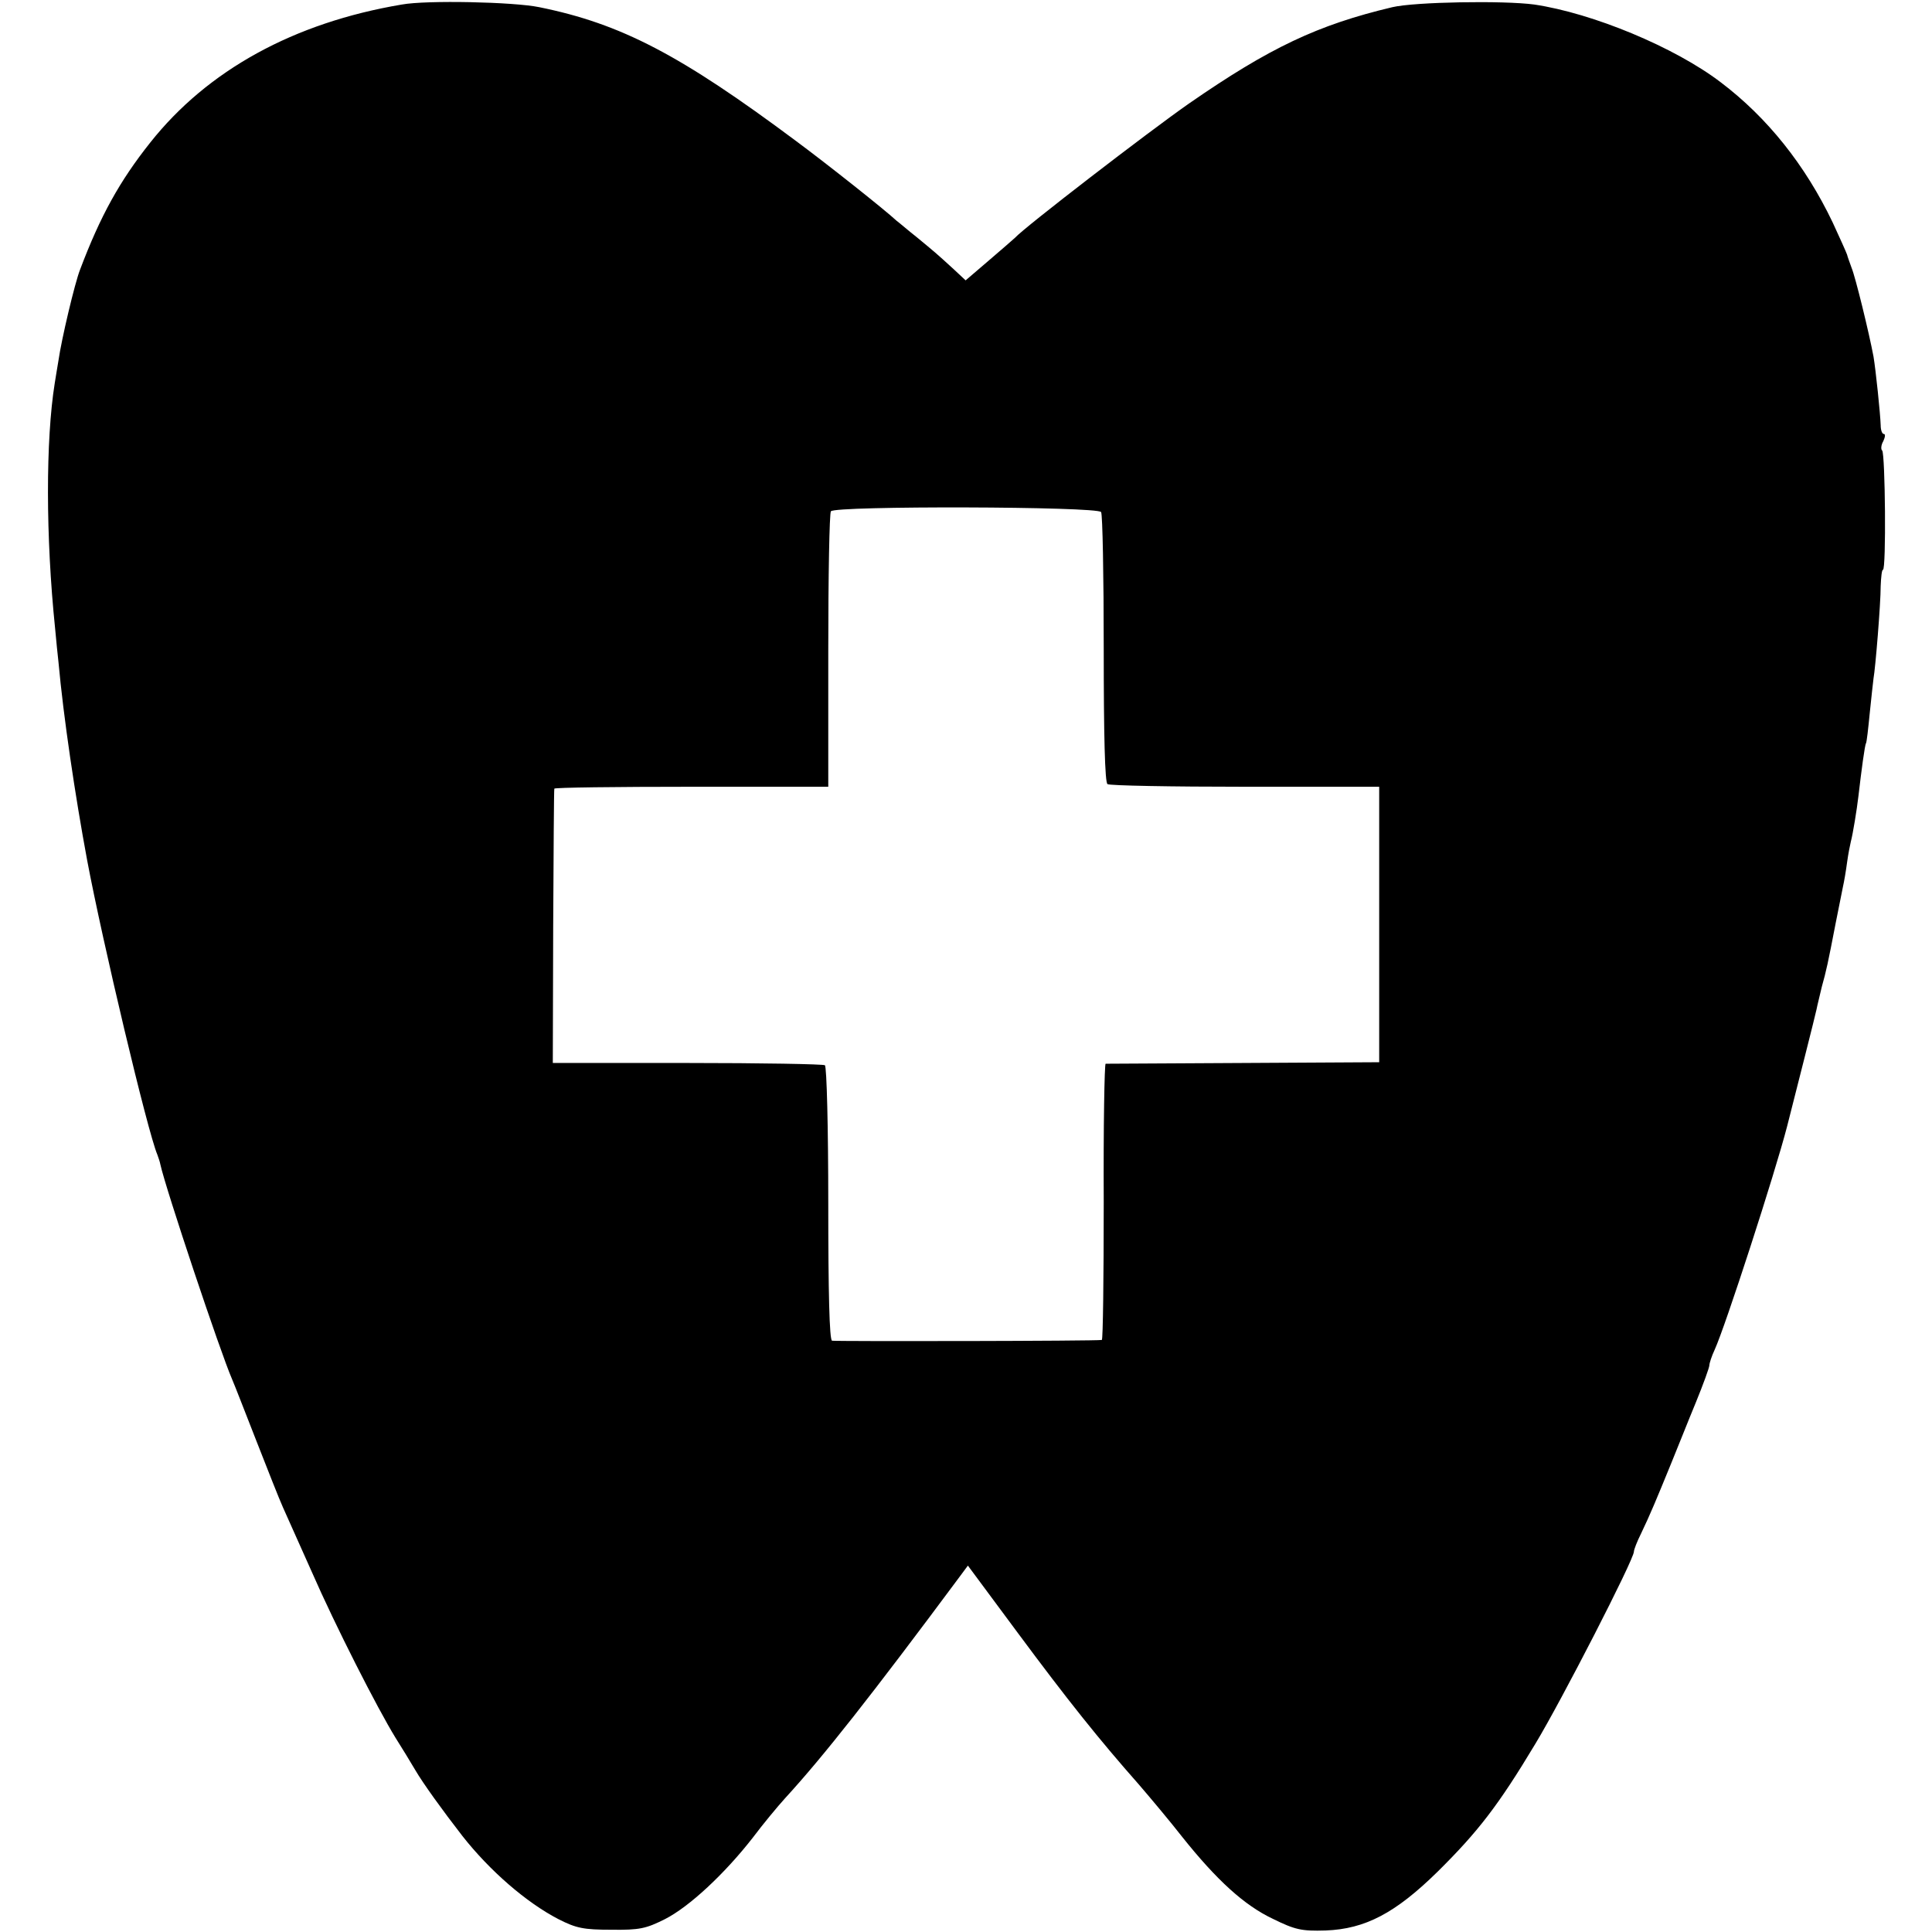 <?xml version="1.0" standalone="no"?>
<!DOCTYPE svg PUBLIC "-//W3C//DTD SVG 20010904//EN"
 "http://www.w3.org/TR/2001/REC-SVG-20010904/DTD/svg10.dtd">
<svg version="1.0" xmlns="http://www.w3.org/2000/svg"
 width="512pt" height="512pt" viewBox="0 0 512 512"
 preserveAspectRatio="xMidYMid meet">
<g transform="translate(0,512) scale(0.1,-0.1)"
fill="#000000" stroke="none">
<path d="M1065 5108 c-286 -48 -515 -174 -667 -366 -81 -102 -132 -194 -186
-337 -14 -36 -49 -184 -57 -240 -4 -22 -8 -50 -10 -61 -24 -150 -24 -406 1
-649 3 -33 7 -73 9 -90 13 -144 44 -353 76 -525 40 -213 160 -719 186 -780 3
-8 7 -20 8 -26 14 -64 159 -498 190 -569 7 -16 36 -91 65 -165 29 -74 60 -153
70 -175 10 -22 44 -98 76 -170 63 -144 174 -362 222 -440 17 -27 41 -66 52
-85 21 -36 73 -108 125 -175 73 -93 170 -177 255 -221 47 -24 67 -28 140 -28
75 -1 92 3 142 28 65 33 159 121 233 216 27 36 66 83 86 105 100 109 227 270
464 589 l20 27 132 -178 c132 -178 215 -282 321 -402 31 -36 83 -98 115 -139
91 -114 164 -181 240 -217 59 -29 76 -33 140 -31 105 4 185 46 297 156 106
105 160 174 259 339 69 114 261 488 261 509 0 5 8 26 19 48 24 50 41 91 79
184 17 41 46 115 66 163 20 49 36 93 36 99 0 5 6 24 14 41 28 61 160 468 192
592 26 102 74 291 78 310 2 11 9 38 14 60 12 43 16 61 37 170 8 39 16 81 19
95 3 13 8 42 11 65 3 22 8 47 10 55 5 18 16 85 20 120 8 69 17 136 20 140 2 3
6 39 10 80 4 41 9 83 10 92 5 27 19 197 19 245 1 24 3 43 6 43 9 0 6 307 -2
316 -4 3 -3 15 3 25 5 11 6 19 1 19 -4 0 -8 10 -8 23 -1 31 -13 146 -19 182
-12 64 -48 211 -58 235 -5 14 -11 30 -12 35 -2 6 -19 44 -38 85 -73 153 -174
279 -297 372 -122 93 -339 183 -494 206 -82 11 -316 7 -376 -7 -198 -47 -325
-107 -540 -256 -106 -74 -436 -328 -460 -355 -3 -3 -33 -29 -68 -59 l-63 -54
-31 29 c-48 44 -52 47 -98 85 -23 18 -47 39 -54 44 -30 28 -181 148 -266 211
-307 229 -464 311 -681 355 -68 14 -298 19 -364 7z m1853 -1345 c4 -6 7 -170
7 -363 0 -227 3 -354 10 -358 5 -4 170 -7 365 -7 l355 0 0 -365 0 -365 -360
-2 c-198 -1 -362 -2 -365 -2 -3 -1 -6 -165 -5 -366 0 -201 -2 -365 -5 -366
-14 -3 -706 -4 -715 -2 -7 2 -10 129 -10 364 0 198 -4 363 -9 366 -4 3 -169 6
-365 6 l-356 0 1 361 c1 199 2 363 3 366 0 3 164 5 363 5 l363 0 0 360 c0 198
3 365 7 370 9 15 707 13 716 -2z"/>
</g>
</svg>
